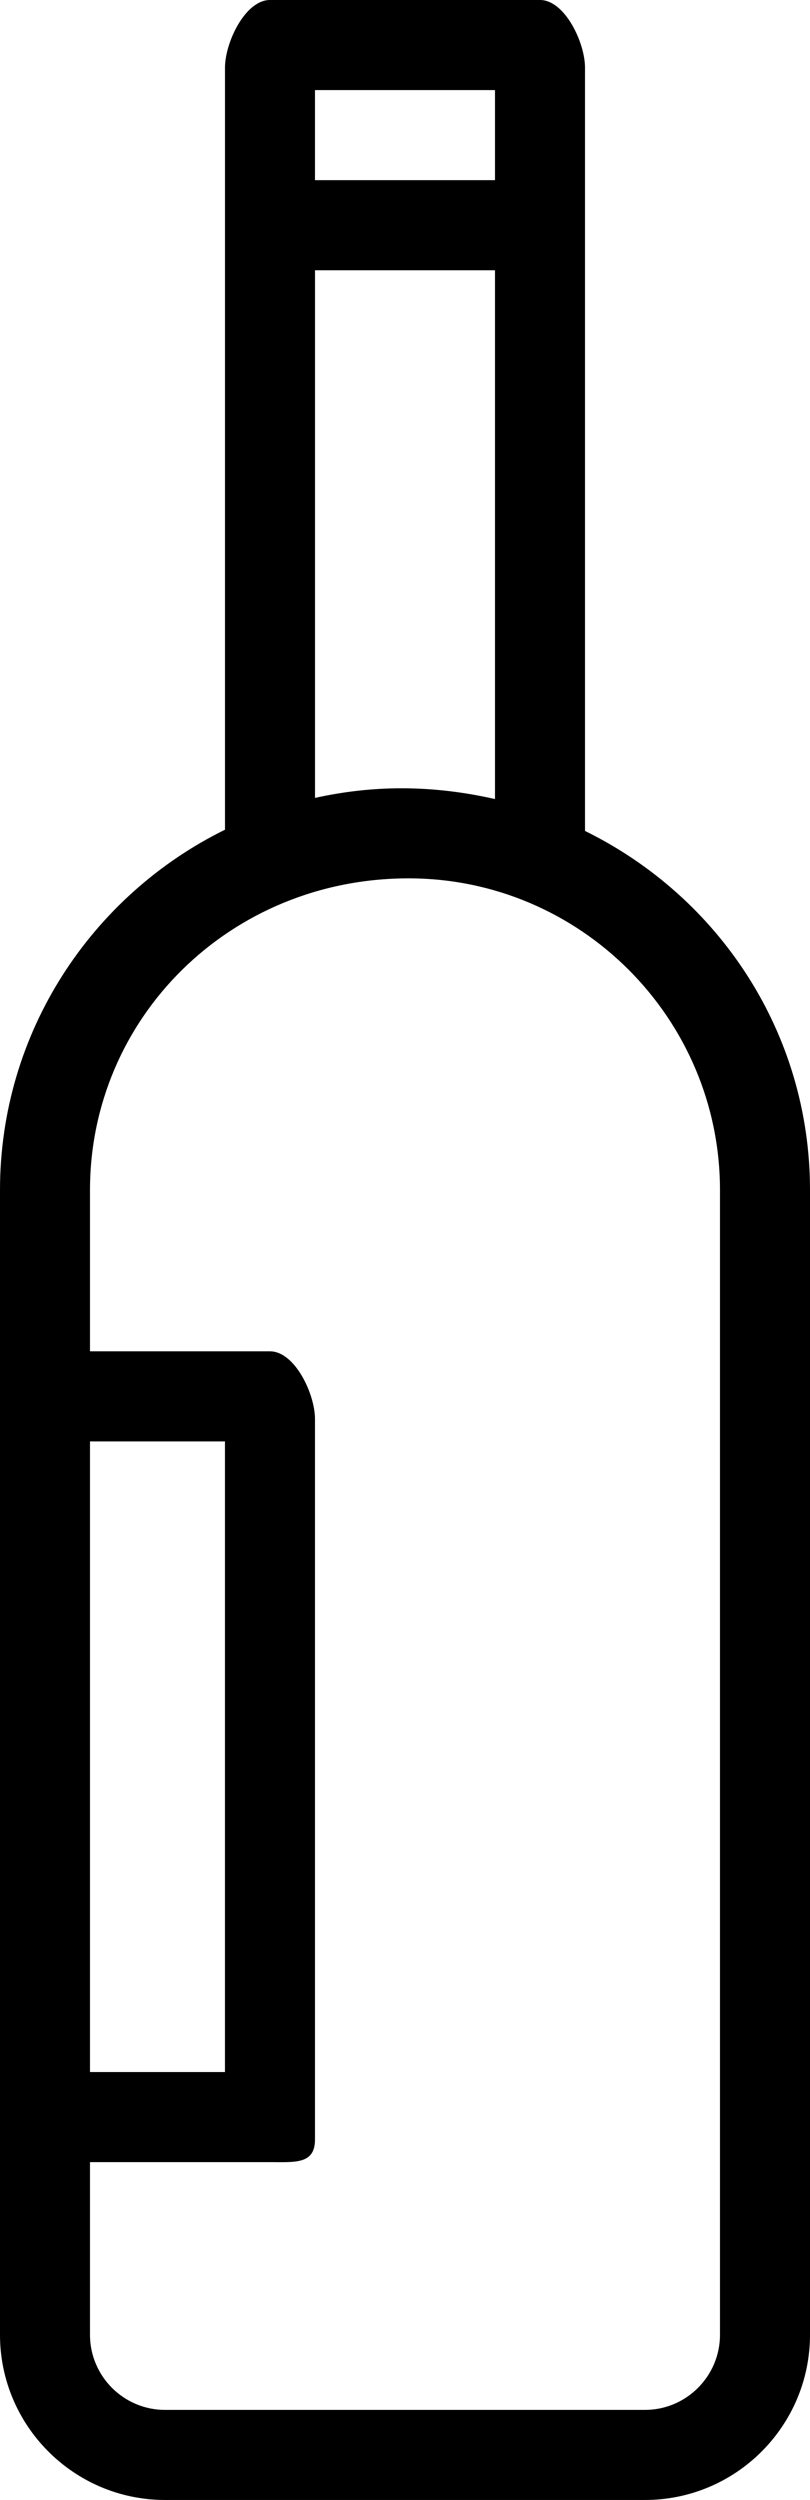 <?xml version="1.0" encoding="iso-8859-1"?>
<!-- Generator: Adobe Illustrator 16.0.4, SVG Export Plug-In . SVG Version: 6.00 Build 0)  -->
<!DOCTYPE svg PUBLIC "-//W3C//DTD SVG 1.1//EN" "http://www.w3.org/Graphics/SVG/1.1/DTD/svg11.dtd">
<svg version="1.1" id="Capa_1" xmlns="http://www.w3.org/2000/svg" xmlns:xlink="http://www.w3.org/1999/xlink" x="0px" y="0px"
	 width="27.642px" height="85.258px" viewBox="0 0 27.642 85.258" style="enable-background:new 0 0 27.642 85.258;"
	 xml:space="preserve">
<g id="_x31_3">
	<g>
		<path d="M19.964,28.338V2.305c0-0.85-0.688-2.305-1.536-2.305H9.214c-0.85,0-1.536,1.455-1.536,2.305v25.991
			C3.138,30.53,0,35.192,0,40.586v39.039c0,3.106,2.525,5.633,5.631,5.633h16.38c3.105,0,5.631-2.526,5.631-5.633V40.586
			C27.642,35.227,24.543,30.589,19.964,28.338z M10.749,3.072h6.143v3.072h-6.143V3.072z M10.749,9.217h6.143v18.034
			c-1.024-0.233-2.09-0.368-3.193-0.368c-1.013,0-1.998,0.119-2.949,0.328V9.217z M3.071,49.158h4.606v21.506H3.071V49.158z
			 M24.57,79.625c0,1.411-1.148,2.561-2.56,2.561H5.631c-1.411,0-2.56-1.149-2.56-2.561v-5.889h6.143
			c0.849,0,1.535,0.081,1.535-0.768V48.39c0-0.85-0.687-2.305-1.535-2.305H3.071v-5.499c0-5.861,4.767-10.631,10.872-10.631
			c5.859,0,10.627,4.77,10.627,10.631V79.625z"/>
	</g>
</g>
<g>
</g>
<g>
</g>
<g>
</g>
<g>
</g>
<g>
</g>
<g>
</g>
<g>
</g>
<g>
</g>
<g>
</g>
<g>
</g>
<g>
</g>
<g>
</g>
<g>
</g>
<g>
</g>
<g>
</g>
</svg>
